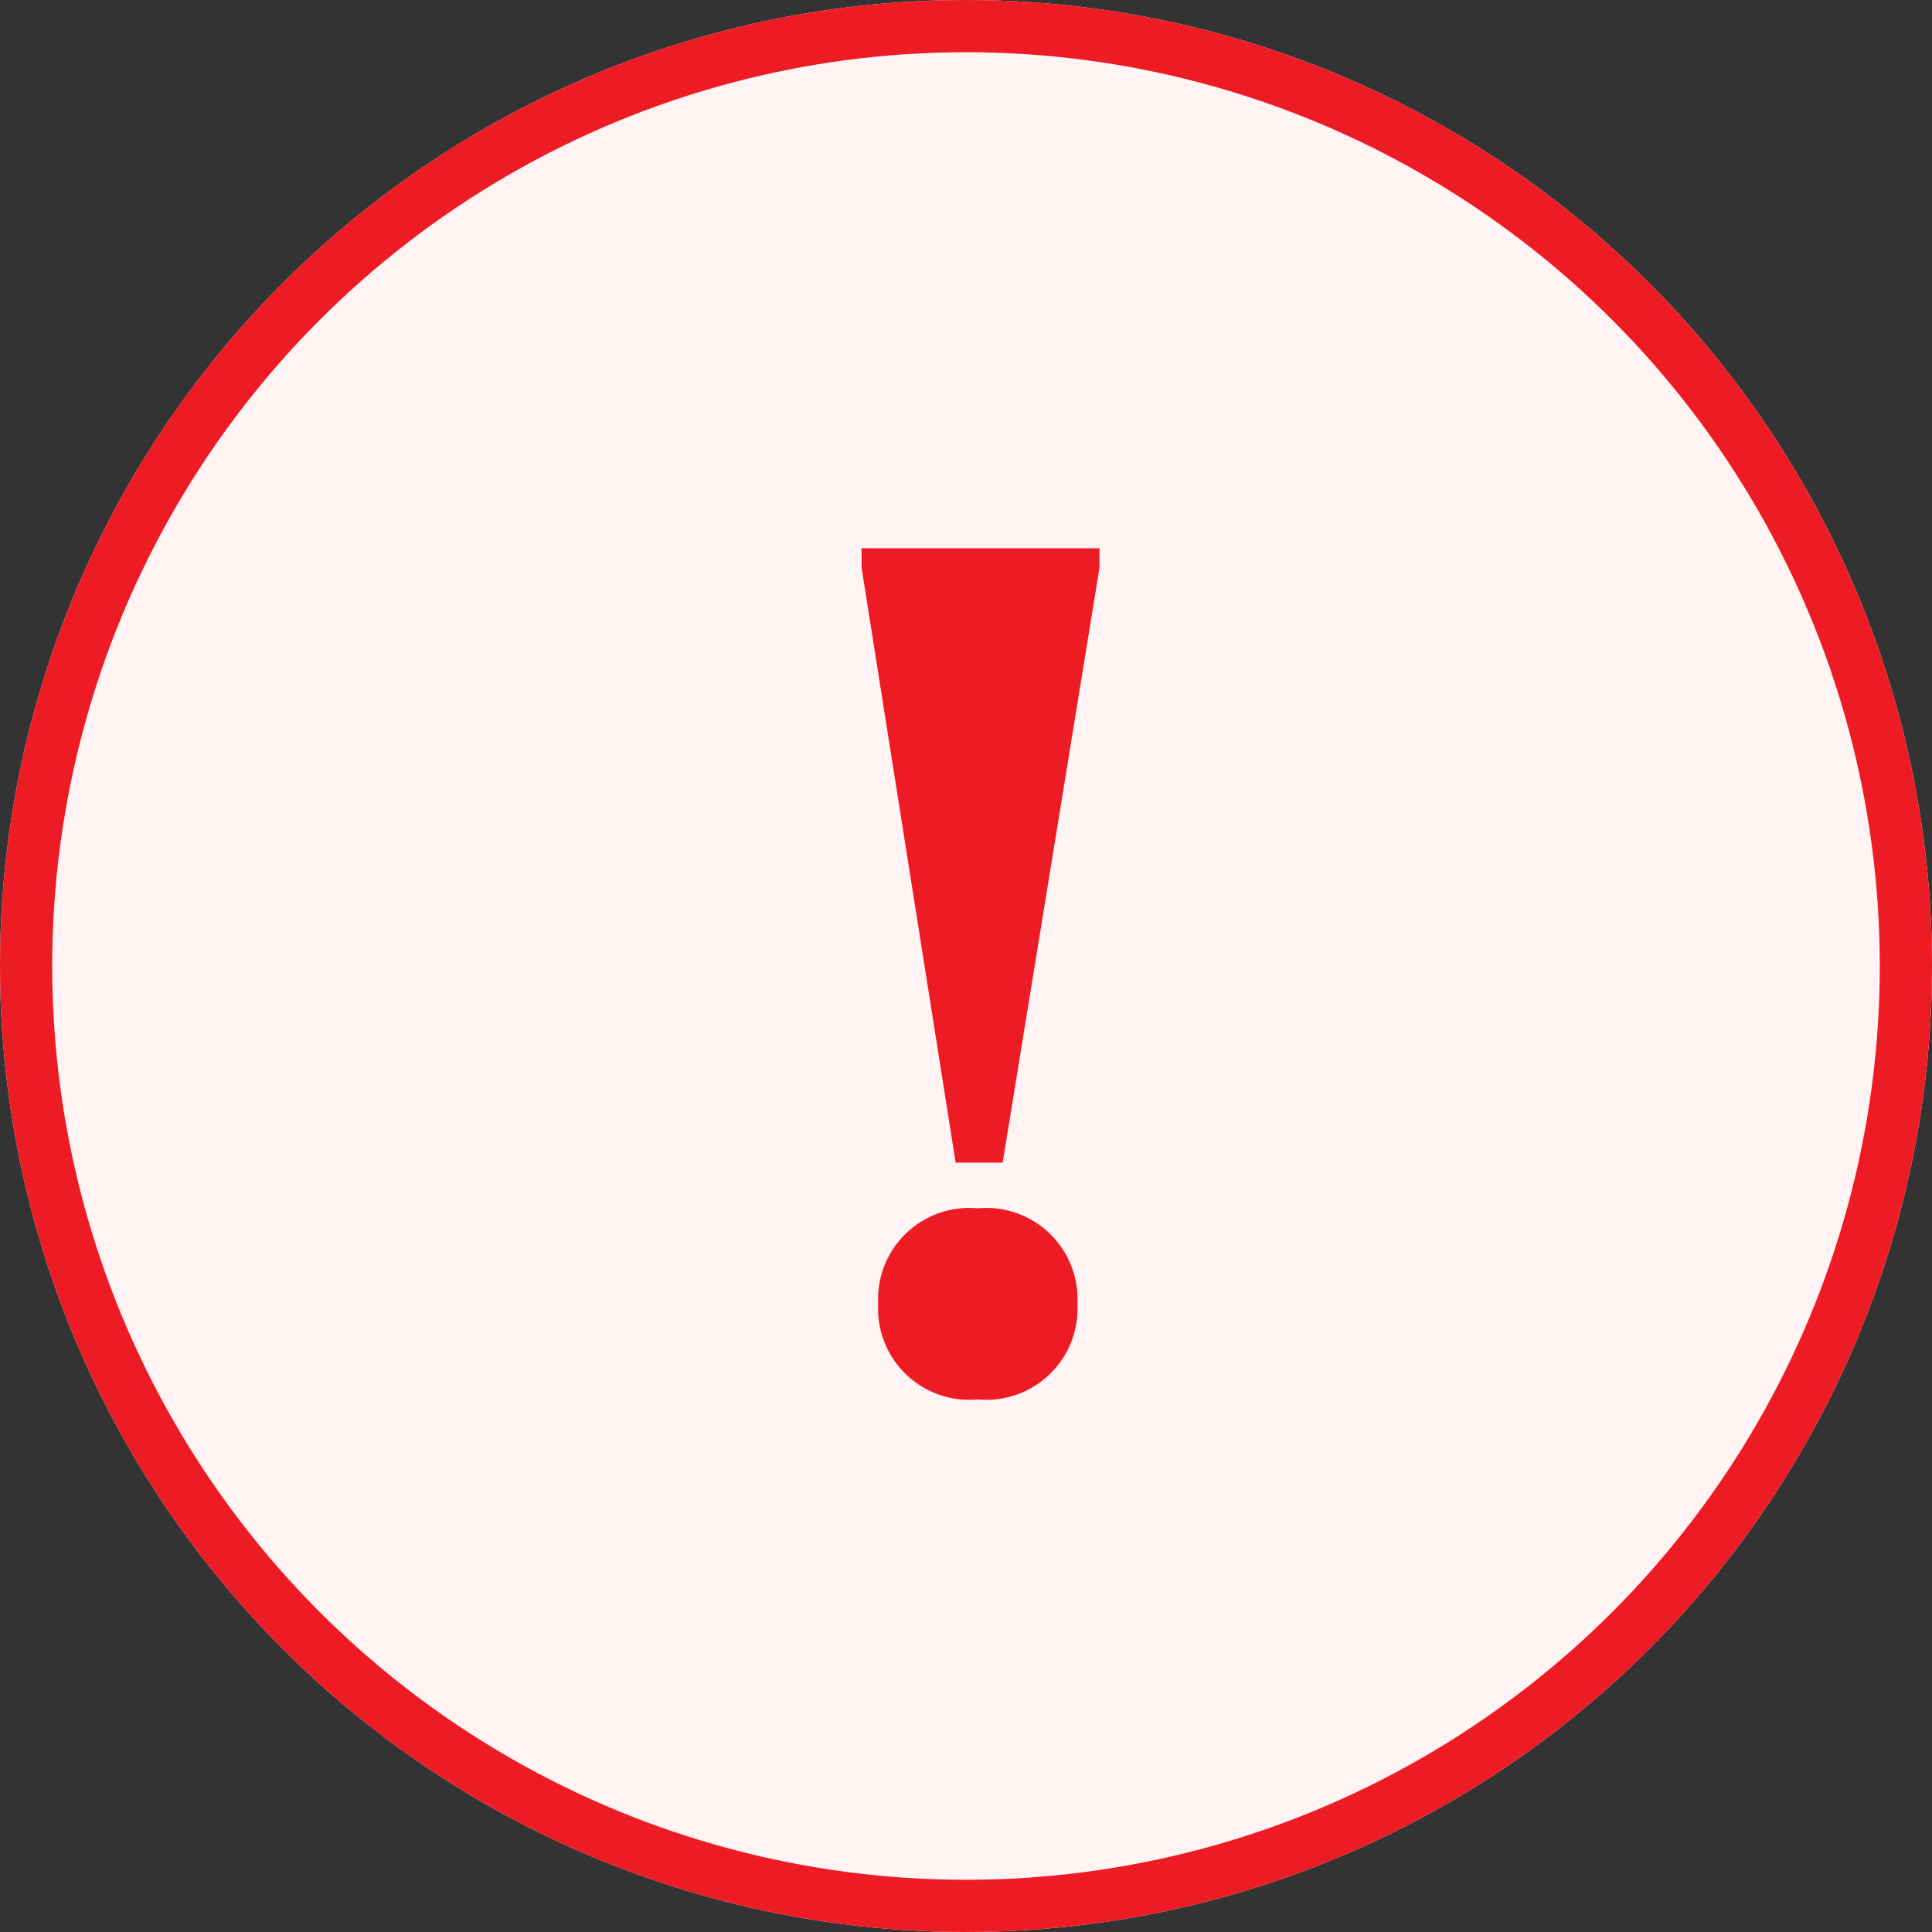 <svg xmlns="http://www.w3.org/2000/svg" width="74" height="74" viewBox="0 0 74 74">
  <rect x="0" y="0" width="74" height="74" fill="#333333" stroke="none"/>
  <g id="error" transform="translate(-646 -160)">
    <g id="Ellipse_171" data-name="Ellipse 171" transform="translate(646 160)" fill="#fff3f4" stroke="#ed1c24" stroke-width="2">
      <circle cx="37" cy="37" r="37" stroke="none"/>
      <circle cx="37" cy="37" r="36" fill="none"/>
    </g>
    <path id="Path_58054" data-name="Path 58054" d="M-.954-8.268h1.8l3.71-22.79V-31.8H-4.558v.742ZM-3.922-2.862A3.494,3.494,0,0,0-.106.8,3.494,3.494,0,0,0,3.71-2.862,3.494,3.494,0,0,0-.106-6.519,3.494,3.494,0,0,0-3.922-2.862Z" transform="translate(683.558 212.801)" fill="#ed1c24"/>
  </g>
</svg>

